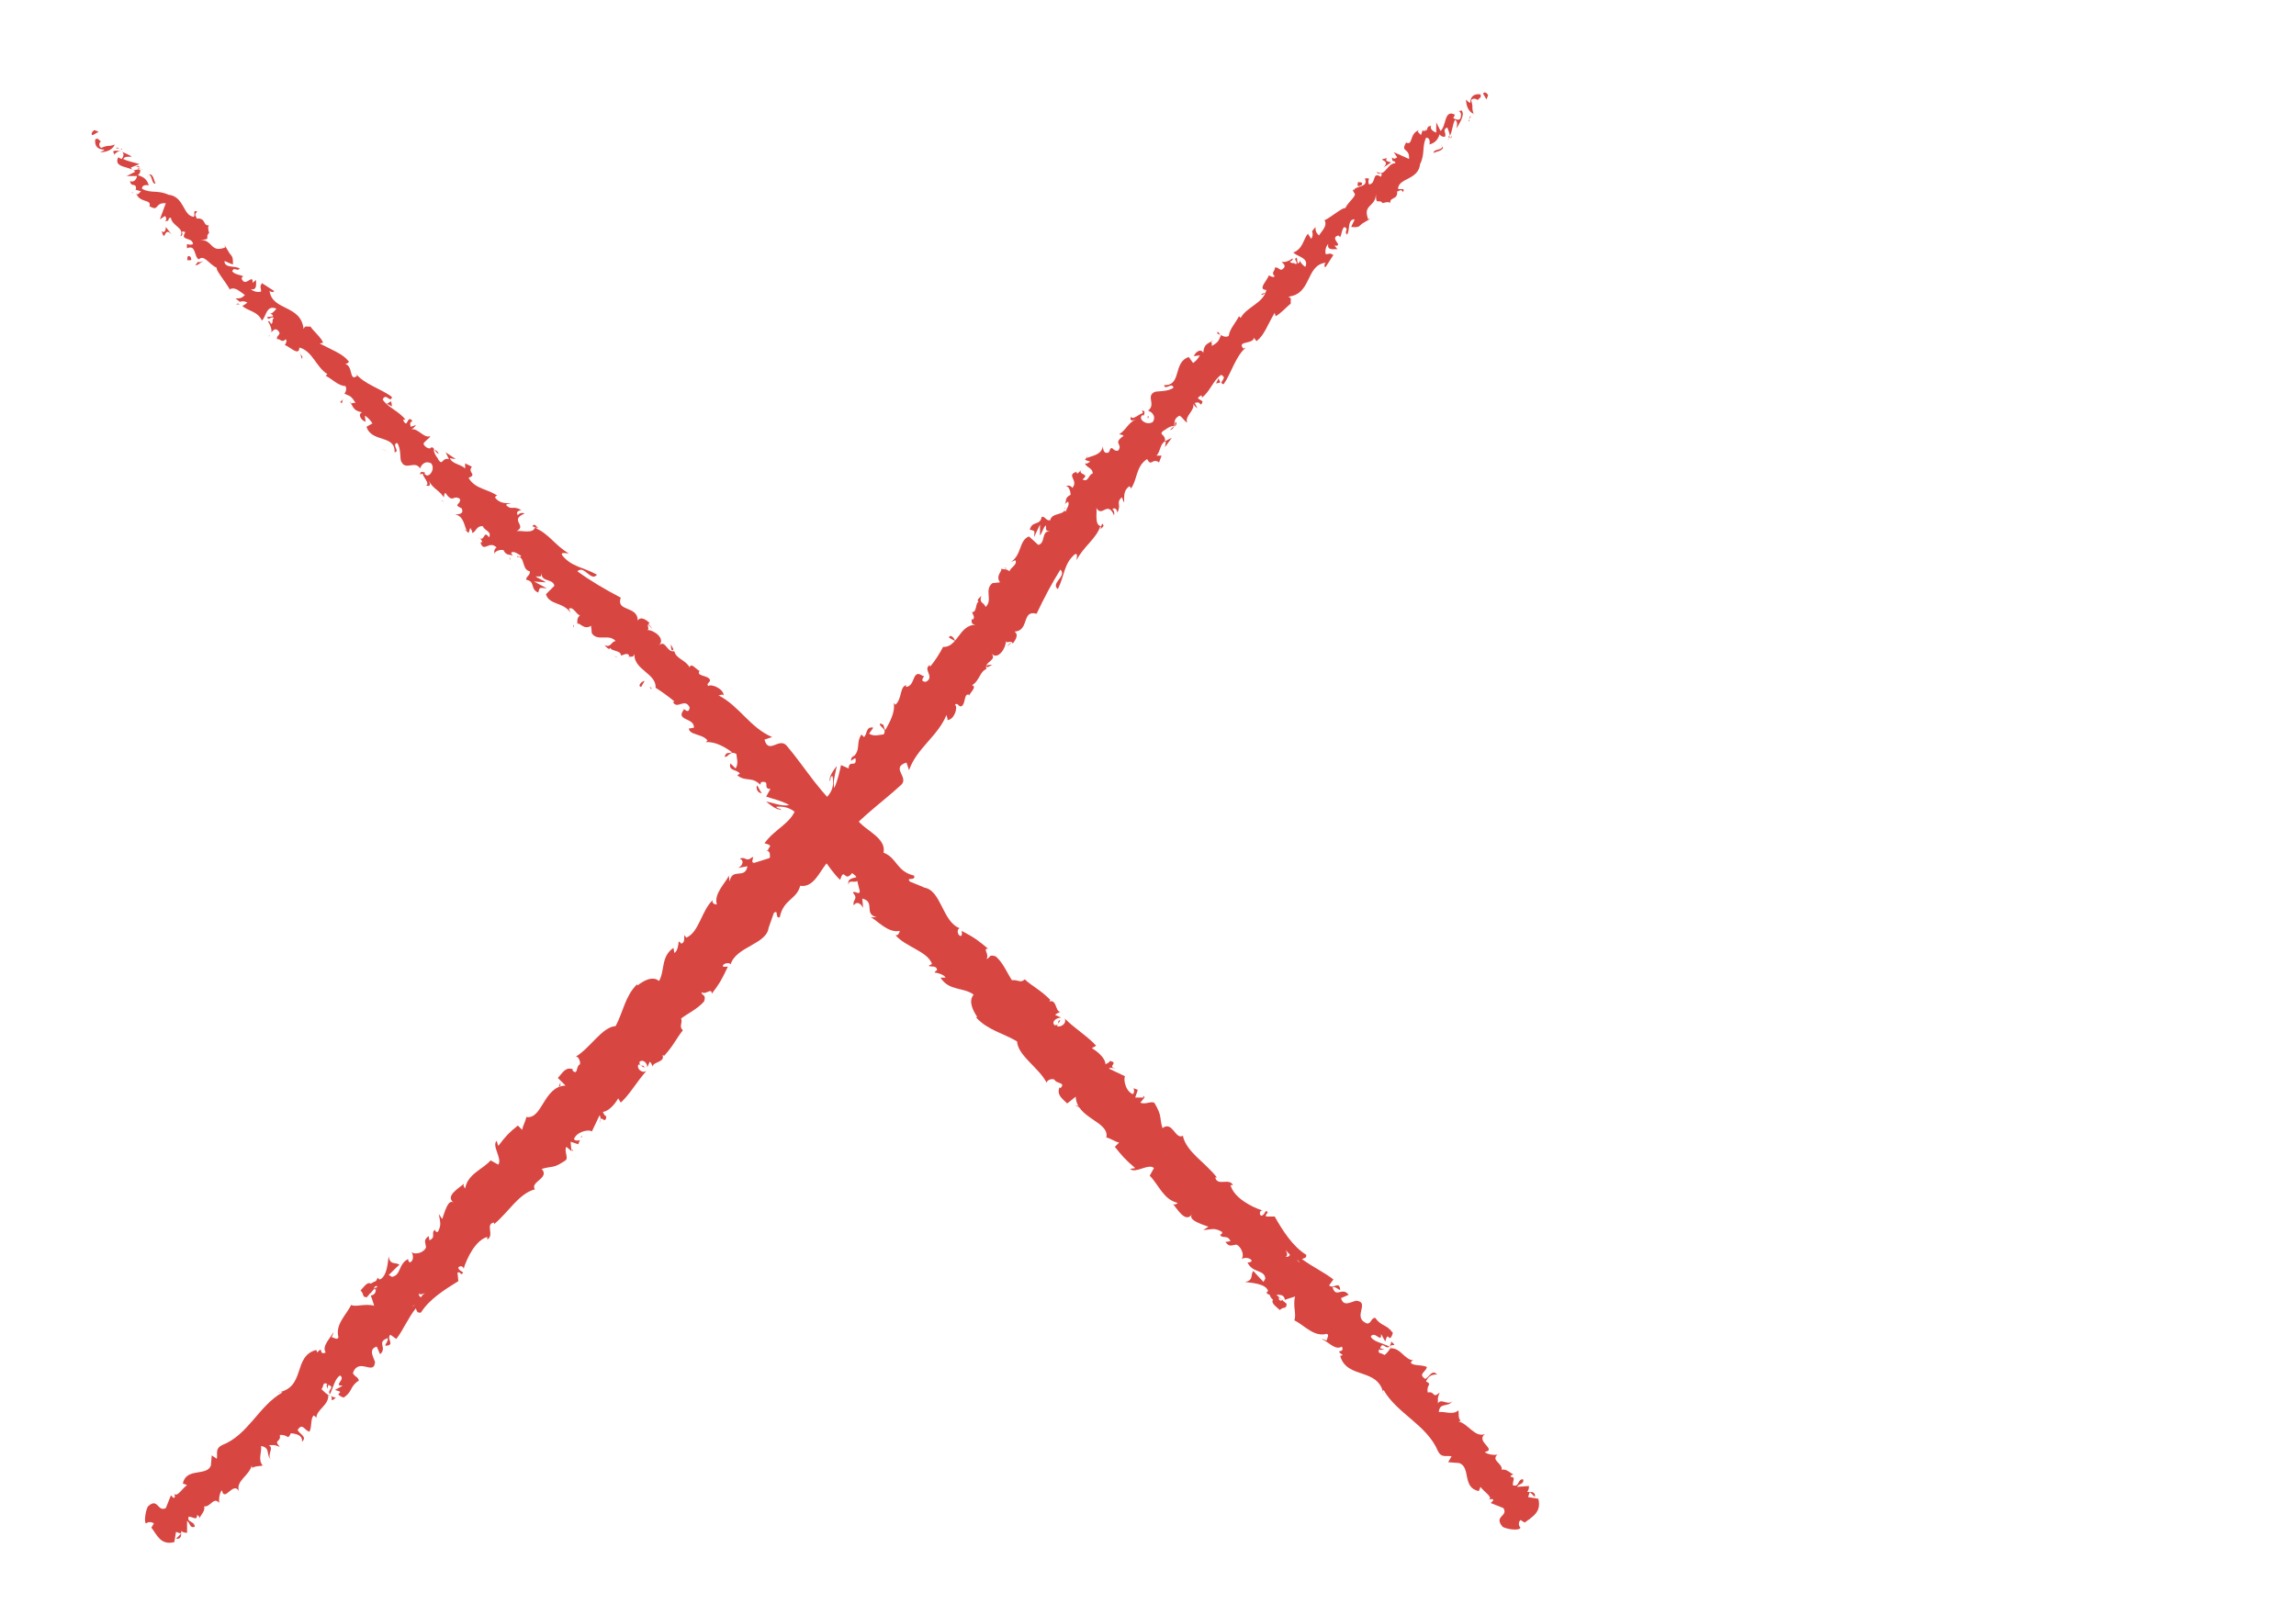 <?xml version="1.0" encoding="utf-8"?>
<!-- Generator: Adobe Illustrator 18.1.0, SVG Export Plug-In . SVG Version: 6.00 Build 0)  -->
<svg version="1.0" id="Layer_1" xmlns="http://www.w3.org/2000/svg" xmlns:xlink="http://www.w3.org/1999/xlink" x="0px" y="0px"
	 viewBox="0 0 270 190" enable-background="new 0 0 270 190" xml:space="preserve">
<g>
	<g>
		<g>
			<g>
				<g>
					<g>
						<path fill="#D84642" d="M11.1,15.3c-0.2,0.1-0.5,0.5-0.2,0.6l0.7-0.4L11.1,15.3z"/>
						<path fill="#D84642" d="M11.8,17.9c0.6,0,1.4-0.2,1.7-0.9c-0.8,0.3-0.7,0-1.6,0.4c-0.3-0.2-0.3-0.6,0-0.8
							c-0.2,0.1-0.3-0.5-0.7-0.2c-0.1,0.8,0.3,1.2,1.1,1.2C12.1,17.8,11.9,17.8,11.8,17.9z"/>
						<path fill="#D84642" d="M35.3,41.6l-0.1-0.2C35.2,41.4,35.2,41.5,35.3,41.6z"/>
						<path fill="#D84642" d="M50.1,55.9c-0.1-0.1-0.2-0.1-0.3,0C50,56,50.1,56,50.1,55.9z"/>
						<path fill="#D84642" d="M52.1,59c0-0.1-0.1-0.1-0.1-0.2C52,58.9,52,59,52.1,59z"/>
						<path fill="#D84642" d="M35.3,41.6l0.2,0.6C35.7,42,35.4,41.8,35.3,41.6z"/>
						<path fill="#D84642" d="M16.4,19.6c-0.1-0.1-0.2-0.1-0.4,0C16.2,19.6,16.3,19.7,16.4,19.6C16.4,19.7,16.4,19.7,16.4,19.6z"/>
						<path fill="#D84642" d="M28.2,35.8L28,35.7c-0.1,0-0.2,0.1-0.3,0.1L28.2,35.8z"/>
						<path fill="#D84642" d="M23,31.2c0.1,0.1,0.6-0.3,0.9-0.5c-0.3,0.1-0.4,0.2-0.6,0.1C23.2,30.9,23.1,31,23,31.2z"/>
						<path fill="#D84642" d="M15.7,22.7l-0.2-0.1C15.5,22.7,15.6,22.7,15.7,22.7z"/>
						<path fill="#D84642" d="M31.7,39.4c-0.1,0.1-0.1,0.2-0.1,0.2C31.7,39.5,31.7,39.4,31.7,39.4z"/>
						<path fill="#D84642" d="M176.7,170.5C176.6,170.6,176.6,170.6,176.7,170.5C176.7,170.6,176.7,170.6,176.7,170.5z"/>
						<path fill="#D84642" d="M179.9,178.7l-0.1-0.1c-0.1,0.1-0.2,0.2-0.3,0.2L179.9,178.7z"/>
						<path fill="#D84642" d="M56.2,64C56.2,64,56.2,64,56.2,64C56,63.9,56.1,64,56.2,64z"/>
						<path fill="#D84642" d="M99.8,104.1c-0.1-0.9,1.3,0.2,1.1-1C100.7,103.3,99.5,103.2,99.8,104.1z"/>
						<path fill="#D84642" d="M16.5,19.8c0.1,0.1,0.1,0.1,0.2,0.2C16.7,19.9,16.6,19.9,16.5,19.8z"/>
						<path fill="#D84642" d="M100.9,103.1L100.9,103.1l0-0.1C100.8,103,100.8,103,100.9,103.1z"/>
						<path fill="#D84642" d="M67.4,73.8c0.1-0.1,0.1-0.2,0.1-0.3C67.4,73.6,67.4,73.7,67.4,73.8z"/>
						<path fill="#D84642" d="M59.9,65.6l0.1,0.3C60,65.7,60,65.6,59.9,65.6z"/>
						<path fill="#D84642" d="M72.2,77c0.1,0.1,0,0.2,0.3,0.3c0,0,0-0.1,0-0.1C72.4,77.3,72.3,77.2,72.2,77z"/>
						<path fill="#D84642" d="M76.6,81.1c0-0.1,0-0.1,0-0.2c-0.1,0-0.1-0.1-0.2-0.1L76.6,81.1z"/>
						<path fill="#D84642" d="M163.6,157.8c0,0.2-0.1,0.4-0.2,0.6C163.7,158,164.4,158.5,163.6,157.8z"/>
						<path fill="#D84642" d="M16.2,19.9c0.1-0.1,0.2-0.1,0.3-0.1c-0.1,0-0.1-0.1-0.2-0.1C16.3,19.8,16.2,19.8,16.2,19.9z"/>
						<path fill="#D84642" d="M76.1,73.3l0.6,0.7C76.6,73.8,76.4,73.5,76.1,73.3z"/>
						<path fill="#D84642" d="M132.9,127.8l0.2,0.1C133,127.8,132.9,127.8,132.9,127.8z"/>
						<path fill="#D84642" d="M78.9,75.8c0,0.3,0,0.5,0.1,0.7c0.1,0,0.1,0,0.2-0.1L78.9,75.8z"/>
						<path fill="#D84642" d="M163.4,158.4L163.4,158.4L163.4,158.4z"/>
						<path fill="#D84642" d="M169,161.7c-0.6-0.7-0.9,0.3-1.4,0.5c-0.9-0.6,0.1-0.8,0.2-1.4c-0.6-0.3-1.6-0.1-1.9-0.5
							c0.1-0.1,0-0.2,0.3-0.3c-1,0-1.5-1.5-2.7-1.4c0-0.1,0-0.2,0.1-0.2c-0.2,0.4-0.5,0.8-0.8,1c-0.3-0.3-0.9-0.1-0.6-0.7
							c0.2,0.2,0.3,0,0.6,0l-0.5-0.1c0.3-0.9,0.6,0.2,1.1-0.2c-0.8-0.4-2-0.6-2.2-1.2c0.5-0.7,1.3,0.9,1.2-0.3l0.5,0.9
							c0.4-1.5,0.4,0.5,0.9-1c-0.8-1.1-1.3-0.7-2.1-1.8c-0.5,0.1-0.4,0.6-0.9,0.7c-1.9-0.7,0.4-2.5-1.3-2.7
							c-0.6,0.1-1.5,0.8-1.8-0.3l0.9-0.4c-0.8-1-1.5,0.5-1.9-0.9c0.4-0.1,0.9,0.5,0.9,0.3c-0.1-1.1-0.8,0-1.3-0.5l0.5-0.7
							c-1-0.8-2.5-1.5-3.7-2.4c0.2-0.1,0.6-0.1,0.5-0.5c-1.6-1-2.8-2.9-3.7-4.5l-1,0c-0.1-0.1,0-0.4,0.2-0.4
							c-0.3-0.7-0.3,0.3-0.8,0.3c-0.3-0.2-0.1-0.7,0.2-0.6c-1.3-0.4-3.4-1.5-3.8-3l0.3,0c-0.5-0.9-1.8,0.2-2.1-0.9l0.2,0
							c-1.4-1.8-3.6-3-4-4.9c-0.9,0.5-1.2-1.8-2.4-0.9c-0.4-1.4,0-1.3-0.9-2.9c-0.3-0.4-1.1,0.2-1.7-0.1l0.5-0.6l-1.1,0l0.3-0.9
							l-0.5-0.2c0.1,0.2,0.1,0.6-0.1,0.7c-0.9-0.4-1.1-1.8-0.9-2.1l-1.9-0.9c0.2-0.2,0.6,0,0.9,0c-1.3-0.2,0.4-0.7-0.8-0.9
							c0,0.2-0.4,0.3-0.5,0.4c0-0.7-0.9-1.5-1.6-1.9l0.5-0.3c-1-1.1-2.5-2-3.7-3.2c0.3,0.6-0.5,1.1-0.9,0.9l0.4-0.7
							c-0.6,0.1,0.2,0.6-0.7,0.6c-0.4-0.5,0.3-0.9,0.8-0.9l-0.7-0.3c0.1-0.2,0.3-0.2,0.6-0.4c-0.6,0.1-0.4-1.5-1.3-1.2l0.1-0.2
							c-1.2-1.2-2-1.5-3-2.4c-0.5,0.5-0.8,0-1.5,0.1c-0.6-0.9-1-2-1.9-2.8c-0.9-0.3-0.6,0.2-1.1,0.3c0.4-0.5-0.5-1.3,0.2-1.2
							c-1.1-0.9-1.4-1.2-3.1-2.1c0,0.3,0.1,0.6-0.2,0.6c-0.3-0.2-0.4-0.7-0.1-0.9l0.1,0c-2.1-0.7-2.2-4.6-4.3-4.8l0.1,0l-1.7-0.7
							c-0.5-0.6,0.7,0,0.5-0.7c-2.1-0.5-2-2.1-3.6-2.7c0.4-2.1-3.1-2.8-3.5-4.7l-0.2,0.4c-0.6,0-0.2-0.5-0.3-0.8
							c-0.2,0.3,0.1,0.6-0.3,0.6c-2.9-2-4.8-5.4-7.1-8.1c-0.9-1-2.1,1.1-2.6-0.7l0.9-0.3c-2.6-1.1-3.9-3.7-6.3-4.9
							c0.2,0,0.4-0.2,0.6,0c0-0.8-1.5-1.4-1.8-1.1c-0.3-0.3,0.2-0.4,0.2-0.7c-0.2-0.6-1.5-0.4-1.3-1c0-0.1,0.2,0,0.3,0
							c-0.5,0-1.2-1.2-1.4-0.5c-0.5-0.9-1.6-1-1.8-1.9c-0.9,0.2-1-1.4-1.8-0.7c0.8-0.8-0.6-1.8-1.4-1.8c0.4-0.1-0.2-0.6,0.3-0.8
							c-0.5-0.5-1.1-0.8-1.4-0.3c0-1.8-2.6-1-2-2.7c-1.9-1-3.6-2-5.1-3.1c0.8-0.8,1.6,1.3,2.3,0.4c-1.6-0.9-3-0.9-4.1-2.3
							c-0.2-0.4,0.5-0.2,0.8-0.2c-1.6-0.9-2.4-2.4-4-3c0.1-0.1,0.3,0,0.4,0c-0.3-0.2-0.4-0.6-0.7-0.2l0.3,0.1
							c-0.1,0.9-1.9,0.3-2.2,0.5c1.4-0.7-0.9-1.3,1-2.1c-0.2-0.1-0.6-0.1-0.8,0.2c-0.2-0.3-0.1-0.5,0.4-0.6c-1-0.6-1.1,0.1-1.8-0.6
							c0.2-0.2,0.4-0.1,0.6-0.2c-0.7,0-1.4,0-1.9-0.7c0.1-0.1,0.2-0.3,0.4-0.1c-1.1-0.9-2.7-0.8-3.5-2.2c1.1-0.4-0.2-0.6,0.4-1.3
							l-0.8-0.4l0,0.6c-0.5-0.5-1.5-0.5-1.8-1.2l0.7,0.1l-1.2-0.8l0.4,0.8c-0.9-0.2-0.7,0.9-1.3,0c0.2,0.1-0.5-0.5-0.5-1.2l0,0
							c-0.5,0-1-0.1-1.2-0.6c0.1-0.3,0.8-0.7,0.8-0.9c-0.8,0.3-1.4-1-2.3-0.8c0.2,0,0.6-0.4,0.6-0.5l-0.6,0.2
							c-0.1-0.4-0.1-0.5,0.2-0.7c-0.7-0.8-0.5,1.1-1.1-0.1c0.1,0,0.1-0.1,0.3,0c-0.7-1-2-1.4-2.7-2.4c0.4-0.9,0.9,0.5,1.1-0.3
							c-1.3-1-3.3-1.5-4.3-2.8l0.2,0.3c-1,0.8-0.4-1.3-1.5-1.4c0.2,0.1,0.7-0.3,0.5-0.3c-0.7-0.9-1.9-1.3-3.4-2.1l0.4-0.1
							c-0.3-0.7-1.1-1.3-1.5-1.9c-0.4,0.1-0.6-0.2-0.8,0.3c-0.3-2.9-3.7-2.1-4-4.5c0.2,0.2,0.6,0.2,0.5,0l-1.4-0.9
							c-0.3,0.5-0.1,0.4-0.1,1c-0.4,0.1-0.9,0-1.2-0.3c0.8,0.2,0.6-0.7,0.6-1.1c-0.1,0.2-0.3,0.2-0.4,0.4c0.1-1.3-0.9,0.7-1.3-0.6
							l0.2-0.2c-0.4-0.2-1-0.2-1.3-0.6c0.3-0.6,0.5,0.1,0.9-0.3c-0.5-0.4-1.8,0-1.8-0.9c0.3,0.1,0.6,0.3,1,0.4c0-1-0.1-0.9-0.4-1.3
							l0,0l-0.6-1l0.1,0.3c-1.8,0.7-1.4-0.9-3-0.9c1.5,0,0.5-0.3,1.1-0.8c-0.1-0.3-0.2-0.8,0-0.9c-0.8,0.1-0.3-0.9-1.5-0.8
							c0.1-0.2-0.4-0.4,0.1-0.8c-0.6-0.3-0.2,0.4-0.4,0.6c-1.3-0.1-1.1-2.4-3-2.6c-1.3-0.6-2-0.1-3.1-0.7c0-0.6,0.8-0.4,0.8-0.4
							c-0.2-0.7-0.6-1-1.3-1.2c0.2-0.1,0.3-0.3,0.3-0.6c-0.4-0.3-0.8,0.4-1.1-0.3c0.3-0.1,0.7-0.3,1-0.4c-0.6-0.2-1.3-0.3-1.9-0.6
							c0.2-0.4,0.7-0.2,1-0.3c-0.6-0.3-1.6-0.9-2.2-0.6l0.2,0.5c-0.2-0.1,0.3-0.5,0.5-0.5c0.8,0,0.5,0.7,0.3,0.9l-0.4-0.2
							c-0.6,1.3,1.4,1,2,1.7l-1,0.5l1.2,0c0,0.3-0.3,0.8-0.8,0.6c0.1,0.8,0.7,0.1,0.7,0.9c0,0.1-0.1,0.1-0.1,0.1l0.7,0.2
							c-0.2,0.1-0.4,0.6-0.6,0.2c0.4,1.2,1.8,0.7,1.6,1.5l-0.1,0c1.3,0.8,0.6-0.4,2-0.3l-0.7,1.9l0.6-0.4c0.1,0.1,0.3,0.4,0,0.6
							c0.8,0,0.1-0.3,0.7-0.4c0.1,1,1.7,1.2,1.1,2.2c0.6-0.2-0.2-0.8,0.6-0.5c-0.7,1.1,0.8,0.5,0.9,1.4c-0.6,0.3-0.8-0.4-0.7,0.5
							c1.1-0.5,0.8,1.1,1.4,1.3c0.6-0.6,1.2,0.6,2.1,1c-0.2,0.2,1,1.6,1.5,2.5l-0.1,0.1c0.7-0.5,1.3,0.2,1.9,0.6
							c-0.4,0.4-0.6,0.4-1.1,0.4l0.5,0.4c0.3-0.1,0.6-0.1,0.9,0.1l-0.6,0.4c0.7,0.6,1.8,0.6,2.3,1.7c0.5-0.4,0.5-1.9,1.7-1.4
							c-0.2,0.3-0.6,0.7-0.9,0.6c0.1,0,0.5,0,0.5,0.3l-0.7,0.1c0.2,0.5,0.5-0.2,0.8,0.1c-0.3,0.3,0,0.5-0.3,0.7
							c-0.1,0-0.1-0.4-0.4-0.3c0.3,0.4,0.5,1,0.4,1.3c0.2-0.2,0.4-0.5,0.7-0.3c0.7,0.6-0.2,0.6,0,1.1c0.4-0.1,0.5,0.5,1,0
							c0.2,0.2,0,0.5-0.1,0.7c0.5,0.1,1.6,1.3,1.7,0.4l0-0.1c0,0,0,0,0.1,0l0,0l0,0c1.5,0.5,1.9,2.3,3.2,3.1l-0.2,0.2
							c0.8,0.4,1.5,1.2,2.3,1.2c0.2,0.2,0.1,0.7-0.1,0.9c0.6,0.3,0.8,0.2,1.3,1.1c-0.8-0.1-0.1,0.4-0.7-0.2c0.5,0.7,0.4,1.1,1.5,1.3
							c-0.6,0.2-0.1,1,0.4,1.1l-0.1-0.7c0.4,0.2,0.7,0.6,0.9,0.9l-0.7,0.4c0.6,1.9,3.4,0.9,3.3,3c0.7-0.1-0.4-0.9,0.3-1.1
							c0.5,0.6,0.3,2,0.5,2.2c0.5,1.1,1.6-0.2,2.2,0.8c0.1-0.3,0.5-1,1.3-0.6c0.5,0.6-0.1,1.6-0.6,1.4c-0.2-0.1-0.2-0.2-0.1-0.3
							c-0.3-0.1-0.6-0.2-0.6,0.2l0.3-0.1c0.1,0.5,0.9,1.2,0.4,1.4c0.6,0.2,0.5-0.2,0.3-0.6c0.5,1,1.2,1.1,1.8,2
							c0-0.2,0.1-0.6,0.2-0.5c0.9,1.3,0.9,0.1,1.7,0.7c0.1,0.7-0.9,0.6,0.2,1.1c0.3,0.7-0.4,0.7-0.8,0.7c1.1,0.2,1.1,1.5,1.4,1.9
							l-0.5-0.2c0.3,0.1,0.5,0.3,0.7,0.5l0.2-0.6c0.2,0.3,0.3,0.5,0.2,0.6c0.5-0.1,0.5-0.9,1.3-0.8c0.1,0.5,1.1,0.6,0.7,1.3
							c-0.7-1-0.4,0.7-1.3,0c0.2,0.1,0.4,0.2,0.5,0.5c0,0.1-0.1,0.1-0.2,0.1c0.4,1.3,1-0.3,1.9,0.6c-0.4,0.2-0.3,0.8-0.1,0.9
							c-0.4-0.3,0.3-0.7,0.9-0.6c0.4,0.8,0.8,0.4,1.1,0.7l-0.2-0.4c0.4-0.2,0.7,0.1,1.2,0.4c-0.2,0.3-0.5-0.2-0.5,0.1
							c1-0.1,0.5,1.5,1.5,1.7c0.1,0.5-0.5,0.6-0.4,1c1.1,0.2,0.4,1.1,1.4,1.5c0.2-0.6,0-0.6,1-0.5l-1.5-0.8l1.4,0.1
							c-0.4-0.3-1-0.5-1.2-0.7c0.7,0,0.6,0.1,0.7-0.4c-0.1,1.1,1.3,0.6,1.5,1.5l-1,1c0.4,1.3,2.1,0.9,2.9,2.2l-0.2-0.5
							c0.5-0.3,0.8,0.6,1.3,0.8c-0.4,0.3-0.3,0.7-0.3,1c0.2-0.3,0.8,0.8,1.6,0.2l0.1,0.9c0.7,1,2,0,2.8,0.9
							c-0.6,0.1-0.5,0.8-1.3,0.5c0.3,0.3,0.5,0.6,0.7,0.3c0,0.4,1.3,0.3,1.2,0.9c0.3,0,0.7-0.4,1,0c0,0.1-0.2,0.2-0.2,0.2
							c0.2-0.2,0.7,0.2,0.8-0.4c-0.1,1.9,2.6,2.3,2.5,4c0.8,0.5,1.6,1.1,2.2,1.6c-0.1,0.1-0.2,0.2-0.2,0c0.5,1.1,1.4-0.5,2,0.7
							c-0.1,1-0.8-0.1-0.7,0.3c-1,1.3,1.3,0.9,1.2,2.1L81,85.7c0.1,0.8,1.6,0.6,2.2,1.4c0,0-0.1,0.1-0.2,0.2
							c1.1-0.1,2.3,0.6,3.1,1.2c-0.7,0.2-0.6-0.1-0.9,0.5c0.4,0.2,0.6-0.8,1.4-0.3c0,0.4,0.3,1.1-0.1,1.7l-0.6-0.6
							c-0.3,0.9,0.8,0.7,1.1,1.2l-0.3,0.2c1,0.8,1.7,0.1,2.7,1.1l0.1-0.3c1.2-0.2,0.1,0.8,1.1,0.8l-0.5,0.9c0.5,0.2,1.9,0.5,2.7,1
							c-0.9,0.2-1.9-0.3-2.7-0.4c0.4,0.3,1.3,1.1,1.8,0.9c-0.2-0.1-0.6-0.1-0.6-0.3c1-0.1,1.8,0.2,2.5,0.9c-1.4,1.2,1.6,2.1,1.1,3.7
							c1.8,0.7,2.4,2.6,3.9,4c0.5-1.6,0.5,0.4,1.4-0.8c0.4,0.3,0.5,0.4,0.5,0.5l0.4,1.6c0,0.6-0.6-0.1-0.8,0.2
							c0.7,0.8-0.1,0.8,0.1,1.5c0.3-0.5,0.8-0.3,1.1,0.3l-0.1-1.1c1.6,0.4,0.1,1.8,1.7,2.2l-0.7,0c0.7,0.3,2,1.9,3.4,1.6
							c0,0.2-0.2,0.6-0.5,0.5c1.2,1.4,3.8,1.9,4.3,3.4l-0.4,0.2c0.3,0.2,0.9-0.1,1,0.5c-0.1,0.1-0.3,0.2-0.3,0.3
							c0.2,0,1.1,0.2,1.3,0.6l-0.6,0c1,1.6,2.7,1.1,3.9,2c-0.7,0.8,0,2,0.4,2.6l-0.1,0.1c1.4,1.5,3.1,1.8,4.8,2.8
							c0.1,1.7,2.6,3.1,3.5,4.9c-0.1-0.3,0.6-0.6,0.9-0.4c0.2,0.5,1.4,0.3,0.7,1l-0.1-0.1c-0.4,0.9,0.4,1.4,0.9,1.9l1-0.8
							c0.1,2.6,4,2.9,3.6,4.8c0.5,0.1,1,0.5,1.5,0.6l-0.5,0.5c0.8,1,1.2,1.5,2.4,2.5l-0.6,0.1c0.6,0.6,2.2-0.7,2.8-0.1l-0.5,0.9
							c1.1,1.1,1.6,2.8,3.3,3.2c-0.1,0.1-0.4,0.3-0.6,0.1c0.5,0.5,1.5,2.4,2.3,1.2c-0.6,0.7,1.1,1.2,1.9,1.5l-0.6,0.4
							c1.1-0.1,1.3-0.3,2.2,0.2c0.1,0.2-0.2,0.5-0.3,0.2c0.3,0.8,0.9,0,1.3,0.9l-0.6,0.1c0.5,0.6,0.6,0.4,1.3,0.3
							c0.5,0.2,1,1.2,0.6,1.7c0.3-0.2,1-0.2,1.2,0.2c-0.1,0.2-0.3,0.2-0.5,0.2c0.6,1.3,2,0.8,2.1,1.9c-0.1,0.2-0.2,0.3-0.2,0.4
							c-0.7-0.7-1.3-1.4-1.2-1.3c-0.4,0.4,0.1,1.1-1,1.3c0.8,0.1,2.4,0.2,2.7,1c0,0.1,0,0.1-0.1,0.2l-0.1,0c0.1,0.2,0.3,0.3,0.4,0.3
							c0.1,0.3,0.2,0.4,0.4,0.6c-0.3,0.4,0.5,0.9,0.8,1.2c0.5-0.5,0.8,0,0.8-0.8c0,0.1-0.1,0-0.3-0.2c-0.1,0-0.1-0.1-0.2-0.1
							c0,0,0,0,0.1,0c-0.2-0.2-0.5-0.4-0.8-0.7c0.5,0,0.9,0,1,0.6c0.5-0.2,1-0.3,1.2-0.4c-0.3,1.1,0.2,2.2-0.1,2.8
							c1.2,0.6,2.3,2,3.8,1.6c0.4,0.1,0,0.6,0,0.8c-0.2-0.1-0.4-0.2-0.6-0.2c0.8,0.3,1.6,1.4,2.4,0.9c0.4,0.9-1,0.2,0.1,1l-0.3,0.1
							c0.8,2.8,4.5,1.3,5.1,4.5c-0.1-0.2-0.1-0.3,0-0.5c1.6,2.8,5.1,4.1,6.4,7.2c0.4,0.8,0.9,0.5,1.6,0.6l-0.4,0.7l1.3,0.1
							c1.4,0.5,0.3,2.9,2.3,3.3l0.2-0.5c0.3,0.5,1.5,1.2,1,1.5c0.1,0,0.5-0.2,0.5,0.1l-0.3,0.3l1.5,0.6c0.6,1-1.2,0.9-0.1,2.2
							c0.5,0.3,2,0.5,2.1,0.1c-0.2-0.2-0.3-0.6,0-0.9l0.5,0.3c0.9-0.7,2-1.2,1.6-2.8l-1.2-0.2l0.2-0.6l0.6,0.6
							c0.1-0.7-0.5-0.6-0.9-0.6c0.2-0.3,0.2-0.5,0.2-0.7l-1.4,0.1c0.2-0.4,0.9-0.3,0.7-0.9c-0.7,0-0.4,1-1.2,0.7
							c0-0.7,0.4-0.9-0.3-1c0.2-0.3,0.4-0.3,0.6-0.2c-0.6-0.1-1-0.8-1.6-0.6c0.1-0.8-1.3-1.1-0.5-1.8c-0.3,0.1-1.2,0-1.5-0.3
							c1.5-0.3-1.1-1.2,0-2.1c-1.2,0.4-1.9-1.2-3.1-1.5c0.1,0,0.3-0.1,0.3,0c-0.4-0.5-0.2-0.9-0.3-1.3c-0.7,0.6-1.5,0.1-2.3,0.2
							c0.1-1.2,1.1-0.5,1.6-1.3c-0.5,0.6-1.4-0.4-1.7,0.3c0-0.8-0.1-0.5,0.2-1.3c-0.9,0.8-0.5-0.2-1.4,0c-0.2-1,0.6-0.9-0.2-1.3
							C168.1,161.5,169,161.7,169,161.7z M152.5,148.2C152.5,148.2,152.5,148.2,152.5,148.2c0.2,0.1,0.3,0.2,0.3,0.3
							C152.8,148.5,152.7,148.4,152.5,148.2z M151.2,147c0.1,0.2,0.3,0.4,0.5,0.6c-0.1,0.2-0.3,0.3-0.5,0.2
							C151.5,147.7,151.3,147.3,151.2,147z M150.6,153c-0.3-0.1-0.2-0.3-0.2-0.4c0.1,0.1,0.2,0.2,0.4,0.3c0,0,0.1,0,0.1,0
							C150.8,152.9,150.7,153,150.6,153z"/>
						<path fill="#D84642" d="M151.5,152.7c0,0,0.1,0,0.1,0c0-0.1,0-0.2,0-0.2c-0.1,0-0.2,0.1-0.2,0.1
							C151.5,152.7,151.5,152.7,151.5,152.7z"/>
						<path fill="#D84642" d="M35.2,41.3L35.2,41.3C35.2,41.3,35.2,41.3,35.2,41.3C35.2,41.3,35.2,41.3,35.2,41.3z"/>
						<polygon fill="#D84642" points="134.5,128.9 134.4,129.1 134.6,129.1 						"/>
						<path fill="#D84642" d="M29.6,32.9c0-0.1,0-0.1,0-0.2C29.6,32.7,29.6,32.8,29.6,32.9z"/>
						<path fill="#D84642" d="M26.6,29.9l-0.3-0.6C26.4,29.6,26.5,29.8,26.6,29.9z"/>
						<path fill="#D84642" d="M24.5,27.5c-0.1,0.1-0.2,0.1-0.2,0.2l0,0L24.5,27.5z"/>
						<path fill="#D84642" d="M62.9,62.1c0,0,0.1,0,0.1,0.1C63.3,62.2,63.1,62.1,62.9,62.1z"/>
						<path fill="#D84642" d="M50.5,52.8c0.2,0,0.4,0,0.6,0.1C50.9,52.6,50.8,52.5,50.5,52.8z"/>
						<path fill="#D84642" d="M76,73.2C76,73.2,76,73.2,76,73.2L76,73.2L76,73.2z"/>
						<path fill="#D84642" d="M51.6,53.4c-0.1-0.3-0.3-0.4-0.5-0.5C51.2,53.1,51.4,53.3,51.6,53.4z"/>
						<path fill="#D84642" d="M14.4,17.6l-0.1-0.1c0,0-0.1,0.1-0.1,0.1L14.4,17.6z"/>
						<path fill="#D84642" d="M14.2,17.6L14,17.5C14.1,17.5,14.1,17.6,14.2,17.6z"/>
						<path fill="#D84642" d="M13.6,17.4l0.4,0.1C13.9,17.4,13.8,17.3,13.6,17.4z"/>
						<path fill="#D84642" d="M17.3,20.8l0.2-0.1C17.5,20.7,17.4,20.7,17.3,20.8z"/>
						<path fill="#D84642" d="M18.3,21.6c-0.2-0.3-0.2-0.9-0.6-1.1l-0.2,0.1C17.9,20.5,17.8,21.7,18.3,21.6z"/>
						<path fill="#D84642" d="M20.2,27.6l-0.7-0.9c0,0.3-0.1,0.8-0.5,0.5C19.5,28.7,19.2,26.5,20.2,27.6z"/>
						<path fill="#D84642" d="M22.4,30.2c-0.5-0.3-0.3,0.3-0.4,0.4C22.5,30.6,22.6,30.7,22.4,30.2z"/>
						<path fill="#D84642" d="M40.4,46.9L40,47.3C40.4,47.6,40.1,47.2,40.4,46.9z"/>
						<polygon fill="#D84642" points="46.1,47.8 46,47.2 45.5,47.5 						"/>
						<polygon fill="#D84642" points="45.1,52.9 44.9,52.8 45.6,53.2 						"/>
						<path fill="#D84642" d="M75.4,80.8l0.4-0.7C75.5,80.1,74.9,80.7,75.4,80.8z"/>
						<path fill="#D84642" d="M89,92.4c-0.1,0.4,0.1,0.9,0.6,0.9C89.3,93,89.2,92.5,89,92.4z"/>
						<polygon fill="#D84642" points="126.8,130.1 126.4,130 127,130.3 						"/>
					</g>
				</g>
			</g>
		</g>
	</g>
	<g>
		<g>
			<g>
				<g>
					<g>
						<path fill="#D84642" d="M175,11.2c-0.1-0.2-0.4-0.5-0.6-0.2l0.4,0.7L175,11.2z"/>
						<path fill="#D84642" d="M172.4,11.7c0,0.6,0.2,1.4,0.9,1.7c-0.3-0.8,0-0.7-0.3-1.6c0.2-0.3,0.6-0.2,0.8,0
							c-0.1-0.2,0.5-0.2,0.3-0.7c-0.7-0.1-1.2,0.2-1.2,1C172.6,12,172.5,11.8,172.4,11.7z"/>
						<path fill="#D84642" d="M148.9,34.4l0.2-0.1C149,34.3,148.9,34.3,148.9,34.4z"/>
						<path fill="#D84642" d="M135,49.2c0.1-0.1,0.1-0.2,0-0.3C135,49,134.9,49.2,135,49.2z"/>
						<path fill="#D84642" d="M132.1,51.2c0.1,0,0.1-0.1,0.2-0.1C132.1,51.1,132,51.1,132.1,51.2z"/>
						<path fill="#D84642" d="M148.9,34.4l-0.6,0.2C148.5,34.8,148.7,34.5,148.9,34.4z"/>
						<path fill="#D84642" d="M170.6,16.3c0.1-0.1,0.1-0.2,0.1-0.4c0,0.1-0.1,0.2-0.1,0.3C170.6,16.2,170.6,16.2,170.6,16.3z"/>
						<path fill="#D84642" d="M154.5,27.4l0.1-0.1c0-0.1-0.1-0.2-0.1-0.3L154.5,27.4z"/>
						<path fill="#D84642" d="M159.1,22.3c-0.1,0.1,0.3,0.6,0.5,0.9c-0.1-0.3-0.2-0.4-0.1-0.6C159.4,22.5,159.3,22.4,159.1,22.3z"/>
						<path fill="#D84642" d="M167.6,15.4l0.1-0.2C167.6,15.2,167.6,15.3,167.6,15.4z"/>
						<path fill="#D84642" d="M151,30.9c-0.1-0.1-0.2-0.1-0.2-0.1C150.8,30.8,150.9,30.9,151,30.9z"/>
						<path fill="#D84642" d="M26.7,177C26.7,176.9,26.7,176.9,26.7,177C26.6,177,26.7,177,26.7,177z"/>
						<path fill="#D84642" d="M18.6,179.9l0.1-0.1c-0.1-0.1-0.2-0.2-0.2-0.3L18.6,179.9z"/>
						<path fill="#D84642" d="M127.2,55.4C127.3,55.4,127.3,55.4,127.2,55.4C127.3,55.2,127.3,55.3,127.2,55.4z"/>
						<path fill="#D84642" d="M90.1,100.1c0.9-0.1-0.1,1.3,1.1,1C90.9,101,90.9,99.7,90.1,100.1z"/>
						<path fill="#D84642" d="M170.4,16.3c-0.1,0.1-0.1,0.1-0.2,0.2C170.3,16.4,170.4,16.4,170.4,16.3z"/>
						<path fill="#D84642" d="M91.1,101.1L91.1,101.1l0.1,0C91.2,101.1,91.2,101.1,91.1,101.1z"/>
						<path fill="#D84642" d="M118.1,66.8c0.1,0.1,0.2,0.1,0.3,0.1C118.3,66.8,118.2,66.8,118.1,66.8z"/>
						<path fill="#D84642" d="M125.9,59.1l-0.2,0.1C125.7,59.2,125.8,59.2,125.9,59.1z"/>
						<path fill="#D84642" d="M115.1,71.7c-0.1,0.1-0.2,0.1-0.3,0.3c0,0,0.1,0,0.1,0C114.9,71.9,114.9,71.8,115.1,71.7z"/>
						<path fill="#D84642" d="M111.4,76.2c0.1,0,0.1,0,0.2,0c0-0.1,0.1-0.1,0.1-0.2L111.4,76.2z"/>
						<path fill="#D84642" d="M39.5,164.4c-0.2,0-0.4-0.1-0.6-0.2C39.2,164.4,38.7,165.1,39.5,164.4z"/>
						<path fill="#D84642" d="M170.3,16c0.1,0.1,0.1,0.2,0.1,0.3c0-0.1,0.1-0.1,0.1-0.2C170.5,16.1,170.4,16,170.3,16z"/>
						<path fill="#D84642" d="M119.1,75.4l-0.7,0.6C118.7,75.9,118.9,75.6,119.1,75.4z"/>
						<path fill="#D84642" d="M68.4,133.6l-0.1,0.2C68.4,133.8,68.5,133.7,68.4,133.6z"/>
						<path fill="#D84642" d="M116.7,78.2c-0.3,0-0.5,0-0.7,0.1c0,0.1,0,0.1,0.1,0.2L116.7,78.2z"/>
						<path fill="#D84642" d="M38.8,164.1L38.8,164.1L38.8,164.1z"/>
						<path fill="#D84642" d="M35.5,169.6c0.7-0.6-0.3-0.9-0.5-1.4c0.6-0.9,0.8,0.1,1.4,0.2c0.3-0.6,0.1-1.6,0.5-1.9
							c0.1,0.1,0.2,0.1,0.3,0.3c0-1,1.5-1.5,1.4-2.7c0.1,0,0.2,0,0.2,0.1c-0.4-0.2-0.7-0.5-1-0.8c0.3-0.3,0.1-0.9,0.7-0.6
							c-0.2,0.2,0,0.3,0,0.6l0.1-0.5c0.9,0.3-0.2,0.6,0.2,1.1c0.4-0.8,0.6-1.9,1.2-2.2c0.7,0.5-0.9,1.2,0.3,1.2l-0.9,0.5
							c1.5,0.4-0.5,0.3,1,0.9c1.1-0.7,0.7-1.3,1.8-2c-0.1-0.5-0.5-0.4-0.7-0.9c0.7-1.9,2.5,0.4,2.6-1.3c-0.2-0.6-0.8-1.5,0.2-1.8
							l0.4,0.9c0.9-0.8-0.5-1.4,0.9-1.9c0.1,0.4-0.5,0.9-0.2,0.9c1.1-0.1,0-0.8,0.5-1.3l0.7,0.5c0.8-1,1.4-2.5,2.3-3.6
							c0.1,0.2,0.1,0.6,0.6,0.5c1-1.6,2.8-2.7,4.4-3.7l-0.1-1c0.1-0.1,0.4,0,0.4,0.2c0.7-0.3-0.3-0.3-0.3-0.8
							c0.2-0.3,0.7-0.1,0.6,0.2c0.4-1.3,1.4-3.4,2.8-3.8l0,0.3c0.9-0.5-0.3-1.8,0.8-2l0,0.2c1.7-1.4,2.9-3.6,4.8-4.1
							c-0.6-0.9,1.8-1.3,0.8-2.4c1.4-0.4,1.3,0,2.8-1c0.4-0.3-0.2-1.1,0.1-1.6l0.6,0.5l-0.1-1.1l0.9,0.3l0.2-0.5
							c-0.2,0.1-0.6,0.1-0.7-0.1c0.3-0.9,1.8-1.2,2.1-0.9l0.9-1.9c0.2,0.2,0.1,0.6,0,0.9c0.1-1.3,0.7,0.4,0.8-0.8
							c-0.2,0-0.3-0.3-0.4-0.5c0.7-0.1,1.4-0.9,1.8-1.6l0.3,0.5c1.1-1,1.9-2.5,3-3.7c-0.6,0.3-1.2-0.4-0.9-0.8l0.7,0.4
							c-0.2-0.6-0.6,0.2-0.6-0.7c0.5-0.4,1,0.3,0.9,0.7l0.3-0.7c0.2,0.1,0.2,0.3,0.4,0.6c-0.2-0.6,1.5-0.5,1.1-1.4l0.2,0.1
							c1.1-1.2,1.4-2,2.2-3c-0.5-0.5,0-0.8-0.2-1.4c0.8-0.6,1.9-1.1,2.7-2c0.3-0.9-0.3-0.6-0.3-1.1c0.5,0.4,1.2-0.6,1.2,0.2
							c0.9-1.2,1.1-1.5,1.9-3.2c-0.3,0-0.6,0.1-0.6-0.1c0.1-0.3,0.7-0.4,0.9-0.2l0,0.1c0.6-2.2,4.4-2.4,4.5-4.5l0,0.1l0.6-1.7
							c0.6-0.5,0.1,0.7,0.7,0.5c0.4-2.1,2-2.1,2.4-3.7c2.2,0.3,2.5-3.2,4.5-3.6l-0.4-0.2c-0.1-0.6,0.5-0.2,0.8-0.4
							c-0.3-0.2-0.6,0.1-0.6-0.3c1.8-2.9,5-5,7.6-7.4c0.9-0.9-1.3-2,0.6-2.6l0.3,0.9c0.9-2.6,3.4-4,4.4-6.5c0,0.2,0.2,0.4,0.1,0.6
							c0.8,0,1.3-1.5,0.9-1.8c0.3-0.3,0.4,0.2,0.7,0.2c0.6-0.2,0.3-1.5,0.9-1.4c0.1,0,0,0.2,0,0.3c0-0.4,1.1-1.2,0.4-1.4
							c0.9-0.5,0.9-1.6,1.7-1.9c-0.3-0.9,1.3-1,0.6-1.8c0.8,0.8,1.7-0.7,1.7-1.5c0.1,0.4,0.6-0.2,0.8,0.3c0.4-0.5,0.7-1.1,0.2-1.4
							c1.8-0.1,0.8-2.6,2.6-2.1c0.9-1.9,1.8-3.6,2.8-5.2c0.8,0.8-1.2,1.6-0.3,2.3c0.8-1.6,0.7-3,2-4.1c0.4-0.2,0.2,0.5,0.2,0.7
							c0.8-1.6,2.3-2.5,2.8-4c0.1,0.1,0.1,0.3,0,0.4c0.2-0.3,0.6-0.4,0.2-0.7l-0.1,0.3c-0.9-0.1-0.4-1.9-0.6-2.2
							c0.7,1.3,1.3-0.9,2.1,0.9c0.1-0.2,0-0.6-0.2-0.7c0.3-0.2,0.5-0.1,0.6,0.4c0.5-1-0.2-1.1,0.5-1.8c0.2,0.2,0.1,0.4,0.3,0.6
							c0-0.7-0.1-1.4,0.6-1.9c0.1,0.1,0.3,0.2,0.1,0.4c0.9-1.1,0.6-2.7,2-3.6c0.5,1,0.6-0.2,1.4,0.4l0.3-0.8l-0.6,0
							c0.5-0.5,0.4-1.5,1.1-1.7l-0.1,0.7l0.8-1.1l-0.8,0.4c0.1-0.9-0.9-0.7-0.1-1.3c-0.1,0.2,0.5-0.5,1.2-0.5l0,0
							c0-0.5,0-0.9,0.6-1.2c0.3,0.1,0.7,0.8,0.9,0.8c-0.3-0.8,1-1.4,0.7-2.3c0,0.2,0.4,0.6,0.5,0.6l-0.3-0.6
							c0.4-0.1,0.5-0.1,0.7,0.2c0.8-0.7-1.1-0.5,0.1-1.1c0,0.1,0.1,0.1,0,0.3c1-0.7,1.3-2,2.3-2.7c0.9,0.4-0.5,0.9,0.3,1.1
							c0.9-1.3,1.4-3.3,2.6-4.3l-0.3,0.1c-0.8-1,1.3-0.4,1.3-1.4c-0.1,0.2,0.4,0.7,0.3,0.5c0.9-0.7,1.2-1.8,2.1-3.3l0.1,0.4
							c0.6-0.3,1.3-1.1,1.8-1.5c-0.1-0.4,0.2-0.6-0.3-0.8c2.8-0.3,2-3.7,4.4-4c-0.2,0.2-0.2,0.6,0,0.5l0.9-1.4
							c-0.5-0.3-0.4-0.1-0.9-0.1c-0.1-0.4,0-0.9,0.3-1.2c-0.2,0.8,0.7,0.6,1.1,0.6c-0.2-0.1-0.2-0.3-0.4-0.4
							c1.3,0.1-0.7-0.9,0.5-1.2l0.2,0.2c0.2-0.4,0.2-1,0.5-1.2c0.6,0.3-0.1,0.5,0.3,0.9c0.4-0.5,0-1.8,0.9-1.8
							c-0.1,0.3-0.3,0.6-0.4,0.9c1,0.1,0.9-0.1,1.3-0.4l0,0l1-0.6l-0.3,0.1c-0.7-1.8,0.9-1.4,0.9-3c0,1.5,0.3,0.5,0.8,1.1
							c0.3-0.1,0.8-0.2,0.9,0c-0.1-0.8,0.9-0.3,0.8-1.4c0.2,0.1,0.4-0.4,0.7,0.1c0.3-0.6-0.4-0.2-0.6-0.4c0.1-1.3,2.4-1,2.6-2.9
							c0.6-1.2,0.2-2,0.7-3.1c0.6,0,0.4,0.8,0.4,0.8c0.7-0.2,1-0.6,1.2-1.2c0.1,0.2,0.3,0.3,0.6,0.3c0.3-0.4-0.4-0.8,0.3-1.1
							c0.1,0.3,0.3,0.7,0.3,1c0.3-0.6,0.3-1.3,0.6-1.9c0.4,0.2,0.2,0.7,0.2,1c0.3-0.6,1-1.5,0.6-2.1l-0.5,0.1
							c0.2-0.2,0.5,0.3,0.4,0.5c0,0.8-0.7,0.4-0.9,0.3l0.2-0.4c-1.3-0.7-1,1.4-1.7,1.9l-0.5-1l0,1.2c-0.3-0.1-0.8-0.4-0.6-0.8
							c-0.8,0.1-0.1,0.6-0.9,0.6c-0.1,0-0.1-0.1-0.1-0.1l-0.2,0.6c-0.1-0.2-0.6-0.4-0.2-0.6c-1.2,0.4-0.7,1.8-1.5,1.5l0-0.1
							c-0.8,1.3,0.4,0.6,0.3,2l-1.8-0.8l0.4,0.6c-0.1,0.1-0.4,0.3-0.6,0c0,0.8,0.3,0.2,0.4,0.7c-1,0-1.2,1.7-2.2,1
							c0.2,0.6,0.8-0.2,0.5,0.6c-1.1-0.7-0.5,0.8-1.4,0.9c-0.3-0.6,0.4-0.8-0.5-0.7c0.5,1.1-1.1,0.8-1.3,1.4c0.6,0.6-0.6,1.2-1,2.1
							c-0.2-0.2-1.6,1-2.4,1.4l-0.1-0.1c0.5,0.7-0.2,1.3-0.6,1.9c-0.4-0.4-0.4-0.6-0.4-1l-0.4,0.5c0.1,0.3,0.1,0.6-0.1,0.9l-0.4-0.6
							c-0.5,0.6-0.6,1.8-1.7,2.2c0.4,0.5,1.9,0.6,1.4,1.7c-0.3-0.2-0.7-0.6-0.6-0.9c0,0.1,0,0.4-0.3,0.5l-0.1-0.7
							c-0.5,0.2,0.2,0.5-0.1,0.8c-0.3-0.3-0.4,0-0.7-0.3c0-0.1,0.4-0.1,0.3-0.4c-0.4,0.3-0.9,0.5-1.3,0.4c0.2,0.2,0.5,0.4,0.3,0.7
							c-0.5,0.6-0.6-0.2-1.1,0c0.1,0.4-0.5,0.5,0,1c-0.2,0.2-0.4,0-0.7-0.1c-0.1,0.5-1.3,1.6-0.4,1.7l0.1,0c0,0,0,0,0,0.1l0,0l0,0
							c-0.4,1.5-2.3,1.9-3,3.2l-0.2-0.2c-0.4,0.8-1.1,1.5-1.2,2.3c-0.2,0.2-0.7,0.1-0.9-0.1c-0.3,0.6-0.2,0.8-1.1,1.3
							c0.1-0.8-0.4-0.1,0.2-0.7c-0.7,0.5-1.1,0.4-1.2,1.5c-0.3-0.6-1,0-1.1,0.4l0.7-0.1c-0.2,0.4-0.5,0.7-0.8,0.9l-0.5-0.7
							c-1.9,0.6-0.8,3.4-2.9,3.3c0.1,0.7,0.9-0.4,1.1,0.3c-0.6,0.5-2,0.4-2.2,0.5c-1.1,0.5,0.2,1.5-0.8,2.2c0.3,0.1,1,0.5,0.6,1.3
							c-0.6,0.5-1.6-0.1-1.4-0.6c0.1-0.2,0.2-0.2,0.3-0.1c0.1-0.3,0.2-0.6-0.2-0.6l0.1,0.3c-0.5,0.1-1.2,0.9-1.4,0.4
							c-0.2,0.6,0.2,0.5,0.6,0.3c-1,0.5-1.1,1.2-2,1.8c0.2,0,0.6,0.1,0.5,0.2c-1.3,0.9,0,0.9-0.6,1.7c-0.7,0.2-0.7-0.9-1.1,0.2
							c-0.6,0.3-0.7-0.4-0.7-0.7c-0.2,1.1-1.4,1.1-1.9,1.4l0.2-0.5c-0.1,0.3-0.3,0.5-0.4,0.7l0.6,0.2c-0.3,0.2-0.4,0.3-0.6,0.2
							c0.1,0.5,0.9,0.5,0.9,1.2c-0.5,0.1-0.5,1.1-1.2,0.7c1-0.8-0.7-0.4-0.1-1.3c-0.1,0.2-0.2,0.4-0.5,0.6c-0.1,0-0.1-0.1-0.1-0.2
							c-1.3,0.4,0.3,1-0.5,1.9c-0.2-0.4-0.8-0.3-0.9-0.1c0.3-0.4,0.7,0.3,0.7,0.9c-0.8,0.4-0.4,0.8-0.7,1.1l0.4-0.3
							c0.2,0.4-0.1,0.7-0.3,1.2c-0.3-0.2,0.1-0.5-0.1-0.5c0.2,1-1.5,0.5-1.7,1.5c-0.5,0.1-0.6-0.5-1-0.4c-0.2,1.1-1.1,0.4-1.4,1.5
							c0.6,0.2,0.6,0,0.5,0.9l0.7-1.5l0,1.3c0.3-0.4,0.4-1,0.7-1.2c0,0.7,0,0.6,0.5,0.7c-1.1-0.1-0.5,1.4-1.4,1.6l-1.1-1
							c-1.2,0.5-0.8,2.1-2.1,3l0.5-0.2c0.3,0.5-0.5,0.8-0.7,1.3c-0.3-0.3-0.7-0.2-1-0.3c0.3,0.2-0.7,0.8-0.1,1.6l-0.9,0.1
							c-1,0.8,0.1,2-0.8,2.8c-0.2-0.6-0.8-0.4-0.5-1.3c-0.3,0.3-0.6,0.5-0.3,0.7c-0.4,0-0.2,1.3-0.8,1.2c0.1,0.3,0.4,0.6,0.1,0.9
							c-0.1,0-0.2-0.2-0.2-0.2c0.2,0.2-0.2,0.7,0.5,0.8c-1.9,0-2.1,2.7-3.8,2.6c-0.4,0.8-1,1.7-1.5,2.3c-0.1-0.1-0.2-0.2,0-0.2
							c-1,0.5,0.6,1.4-0.5,2c-1,0,0.1-0.8-0.4-0.7c-1.3-0.9-0.8,1.3-2,1.3l0.1-0.2c-0.8,0.1-0.5,1.6-1.3,2.3c0,0-0.1-0.1-0.2-0.2
							c0.2,1.1-0.5,2.3-1,3.2c-0.3-0.6,0-0.6-0.6-0.8c-0.2,0.4,0.9,0.6,0.4,1.3c-0.4,0-1.1,0.3-1.7-0.1l0.5-0.7
							c-0.9-0.2-0.7,0.8-1.1,1.1l-0.3-0.3c-0.7,1.1,0,1.7-1,2.7l0.3,0.1c0.2,1.2-0.8,0.1-0.8,1.2l-0.9-0.4c-0.1,0.5-0.4,1.9-0.8,2.7
							c-0.2-0.8,0.2-1.9,0.3-2.6c-0.3,0.4-1,1.3-0.8,1.8c0.1-0.2,0-0.6,0.3-0.6c0.2,1,0,1.8-0.7,2.5c-1.3-1.3-2,1.7-3.6,1.3
							c-0.6,1.8-2.5,2.4-3.7,4.1c1.6,0.4-0.4,0.5,0.9,1.3c-0.2,0.4-0.4,0.5-0.5,0.5l-1.6,0.5c-0.5,0,0-0.6-0.2-0.7
							c-0.8,0.7-0.8-0.1-1.5,0.2c0.5,0.2,0.4,0.8-0.2,1.1l1.1-0.2c-0.3,1.6-1.8,0.1-2.1,1.8l-0.1-0.7c-0.3,0.8-1.8,2.1-1.4,3.4
							c-0.2,0-0.6-0.1-0.5-0.5c-1.3,1.2-1.6,3.8-3.1,4.4l-0.2-0.3c-0.1,0.3,0.1,0.9-0.4,1c-0.1-0.1-0.2-0.3-0.3-0.2
							c0,0.2-0.1,1.1-0.5,1.3l-0.1-0.6c-1.5,1-1,2.7-1.7,3.9c-0.8-0.7-2,0.1-2.5,0.5l-0.1-0.1c-1.4,1.4-1.6,3.2-2.5,4.9
							c-1.6,0.1-3,2.6-4.7,3.6c0.3-0.1,0.6,0.6,0.5,0.9c-0.5,0.2-0.2,1.4-0.9,0.7l0.1-0.1c-0.9-0.4-1.3,0.5-1.8,1l0.9,0.9
							c-2.6,0.1-2.7,4-4.6,3.7c-0.1,0.5-0.4,1-0.5,1.5l-0.5-0.5c-1,0.8-1.4,1.2-2.3,2.4l-0.2-0.6c-0.6,0.6,0.7,2.1,0.2,2.8l-0.9-0.5
							c-1,1.1-2.7,1.6-3,3.3c-0.1-0.1-0.3-0.4-0.1-0.6c-0.5,0.5-2.4,1.5-1.2,2.3c-0.7-0.6-1.1,1.1-1.4,1.9l-0.4-0.6
							c0.2,1.1,0.3,1.3-0.1,2.1c-0.2,0.1-0.5-0.2-0.2-0.3c-0.8,0.3,0.1,0.9-0.8,1.3l-0.1-0.5c-0.6,0.5-0.4,0.6-0.3,1.3
							c-0.1,0.5-1.1,1-1.7,0.6c0.2,0.3,0.3,1-0.2,1.2c-0.2-0.1-0.2-0.3-0.2-0.4c-1.2,0.6-0.8,1.9-1.9,2.1c-0.2-0.1-0.3-0.2-0.4-0.2
							c0.7-0.7,1.3-1.3,1.3-1.2c-0.5-0.4-1.1,0.1-1.3-1c-0.1,0.8-0.2,2.3-1,2.7c-0.1,0-0.1,0-0.2-0.1l0-0.1
							c-0.2,0.1-0.2,0.3-0.3,0.4c-0.3,0.1-0.4,0.2-0.6,0.3c-0.4-0.3-0.9,0.5-1.2,0.8c0.5,0.5,0.1,0.8,0.8,0.8c-0.1,0,0-0.1,0.2-0.3
							c0-0.1,0.1-0.1,0.1-0.2c0,0,0,0,0,0.1c0.2-0.2,0.4-0.5,0.7-0.8c0,0.5,0,0.9-0.6,1c0.2,0.5,0.3,0.9,0.4,1.2
							c-1.1-0.3-2.2,0.2-2.7-0.1c-0.6,1.2-1.9,2.3-1.5,3.8c-0.1,0.4-0.6,0-0.8,0c0.1-0.2,0.2-0.4,0.2-0.6c-0.3,0.7-1.4,1.6-0.9,2.4
							c-0.9,0.4-0.2-0.9-1,0l-0.1-0.3c-2.8,0.7-1.2,4.4-4.5,5c0.2-0.1,0.3-0.1,0.5,0c-2.8,1.6-4,5-7.1,6.2c-0.8,0.4-0.5,0.9-0.6,1.6
							l-0.6-0.4l-0.1,1.2c-0.5,1.3-2.9,0.2-3.3,2.1l0.5,0.2c-0.5,0.3-1.2,1.5-1.5,1c0,0.1,0.2,0.5-0.1,0.5l-0.3-0.3l-0.6,1.5
							c-1,0.5-0.9-1.3-2.1-0.2c-0.3,0.5-0.5,2-0.2,2c0.2-0.2,0.6-0.2,0.9,0l-0.3,0.5c0.7,0.9,1.1,2.1,2.7,1.7l0.2-1.2l0.6,0.2
							l-0.6,0.6c0.7,0.1,0.6-0.5,0.6-0.9c0.3,0.2,0.5,0.2,0.7,0.2l0-1.4c0.4,0.3,0.3,0.9,0.9,0.7c0-0.7-1-0.5-0.7-1.2
							c0.7,0.1,0.9,0.5,1-0.2c0.3,0.2,0.3,0.4,0.2,0.6c0.1-0.6,0.8-1,0.6-1.6c0.8,0.1,1.1-1.2,1.8-0.4c-0.1-0.3,0-1.2,0.3-1.5
							c0.3,1.5,1.3-1.1,2,0.1c-0.4-1.2,1.2-1.8,1.5-3c0,0.1,0.1,0.3,0,0.3c0.5-0.3,0.9-0.2,1.3-0.3c-0.6-0.7-0.1-1.5-0.2-2.3
							c1.2,0.2,0.5,1.1,1.2,1.6c-0.6-0.5,0.4-1.4-0.3-1.7c0.8,0,0.5-0.1,1.3,0.2c-0.8-0.9,0.2-0.5,0-1.4c1-0.1,0.9,0.7,1.3-0.2
							C35.8,168.7,35.5,169.6,35.5,169.6z M48.8,153.4C48.8,153.4,48.8,153.4,48.8,153.4c-0.1,0.1-0.2,0.3-0.3,0.3
							C48.6,153.6,48.7,153.5,48.8,153.4z M50,152.1c-0.2,0.1-0.4,0.3-0.5,0.5c-0.2-0.1-0.3-0.3-0.2-0.5
							C49.3,152.4,49.7,152.2,50,152.1z M44,151.5c0.1-0.3,0.3-0.2,0.4-0.2c-0.1,0.1-0.2,0.2-0.3,0.4c0,0,0,0.1,0,0.1
							C44.1,151.7,44,151.6,44,151.5z"/>
						<path fill="#D84642" d="M44.3,152.4c0,0,0,0.1,0,0.1c0.1,0,0.2,0,0.2,0c0-0.1-0.1-0.2-0.1-0.2
							C44.4,152.4,44.4,152.4,44.3,152.4z"/>
						<path fill="#D84642" d="M149.1,34.3L149.1,34.3C149.1,34.3,149.2,34.3,149.1,34.3C149.2,34.3,149.2,34.3,149.1,34.3z"/>
						<polygon fill="#D84642" points="67.4,135.3 67.2,135.2 67.3,135.4 						"/>
						<path fill="#D84642" d="M157.4,28.9c0.1,0,0.1,0,0.2,0C157.6,28.9,157.5,28.9,157.4,28.9z"/>
						<path fill="#D84642" d="M160.3,26l0.6-0.3C160.6,25.8,160.5,25.9,160.3,26z"/>
						<path fill="#D84642" d="M162.8,23.9c-0.1-0.1-0.1-0.2-0.2-0.2l0,0L162.8,23.9z"/>
						<path fill="#D84642" d="M129.5,62c0,0,0,0.1-0.1,0.1C129.3,62.4,129.4,62.2,129.5,62z"/>
						<path fill="#D84642" d="M138.2,49.6c0,0.2,0,0.4-0.1,0.6C138.3,50,138.5,49.8,138.2,49.6z"/>
						<path fill="#D84642" d="M119.2,75.3C119.2,75.3,119.2,75.3,119.2,75.3L119.2,75.3L119.2,75.3z"/>
						<path fill="#D84642" d="M137.6,50.6c0.3-0.1,0.4-0.3,0.5-0.5C137.9,50.3,137.7,50.4,137.6,50.6z"/>
						<path fill="#D84642" d="M172.7,14.3l0.1-0.1c0,0-0.1-0.1-0.1-0.1L172.7,14.3z"/>
						<path fill="#D84642" d="M172.7,14.1l0.1-0.2C172.7,14,172.7,14,172.7,14.1z"/>
						<path fill="#D84642" d="M172.9,13.6l-0.1,0.4C172.9,13.8,173,13.8,172.9,13.6z"/>
						<path fill="#D84642" d="M169.5,17l0.1,0.2C169.6,17.2,169.5,17.1,169.5,17z"/>
						<path fill="#D84642" d="M168.6,18c0.3-0.2,0.9-0.2,1.1-0.6l-0.1-0.2C169.7,17.7,168.5,17.5,168.6,18z"/>
						<path fill="#D84642" d="M162.7,19.7l0.9-0.6c-0.3-0.1-0.8-0.1-0.5-0.5C161.6,18.9,163.7,18.7,162.7,19.7z"/>
						<path fill="#D84642" d="M160.1,21.8c0.3-0.5-0.3-0.3-0.4-0.4C159.6,21.9,159.6,22,160.1,21.8z"/>
						<path fill="#D84642" d="M143.6,39.5l-0.4-0.5C143,39.4,143.4,39.2,143.6,39.5z"/>
						<polygon fill="#D84642" points="143,45.1 143.5,45 143.3,44.5 						"/>
						<polygon fill="#D84642" points="137.8,44.2 137.9,43.9 137.6,44.7 						"/>
						<path fill="#D84642" d="M111.6,75l0.7,0.4C112.3,75.1,111.7,74.5,111.6,75z"/>
						<path fill="#D84642" d="M100.9,88.9c-0.4-0.1-0.9,0.1-0.8,0.6C100.4,89.2,100.9,89.1,100.9,88.9z"/>
						<polygon fill="#D84642" points="65.9,127.7 65.9,127.3 65.7,127.9 						"/>
					</g>
				</g>
			</g>
		</g>
	</g>
</g>
</svg>
